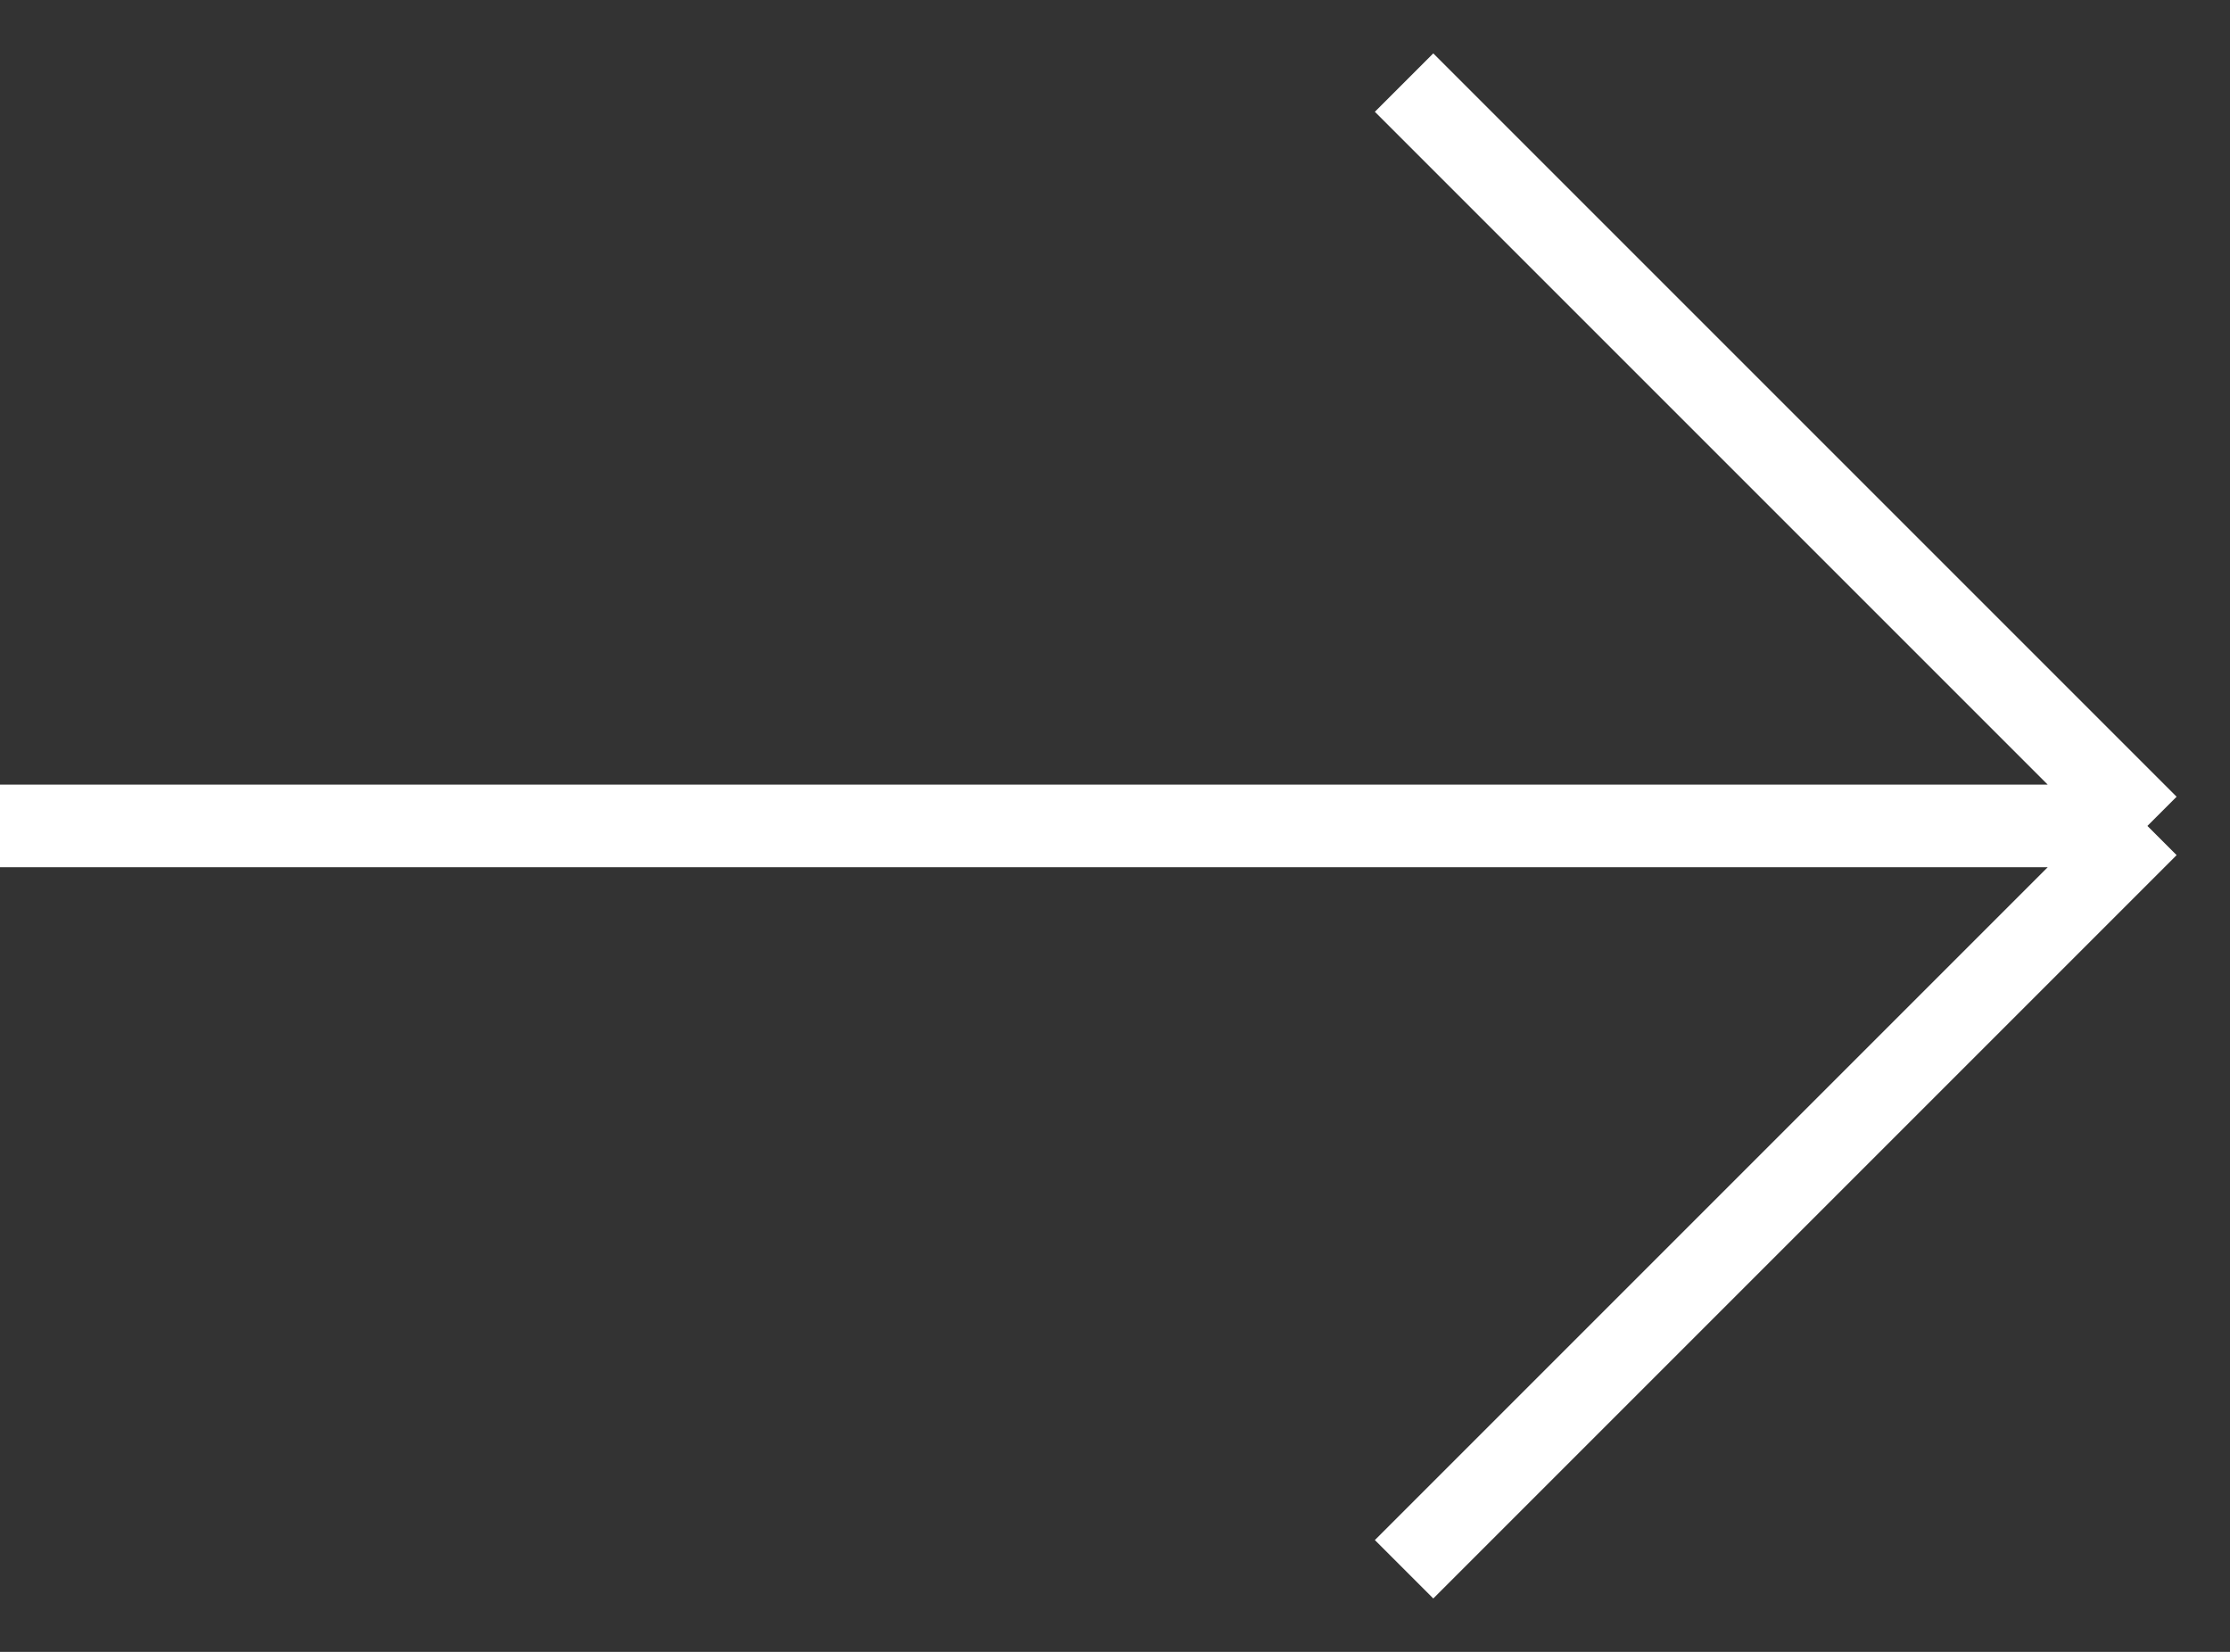<svg width="27" height="20" fill="none" xmlns="http://www.w3.org/2000/svg"><rect width="100%" height="100%" fill="#333333" stroke="none"/><path d="M0 10h26m0 0-9-9m9 9-9 9" stroke="#fff" stroke-linejoin="bevel"/></svg>